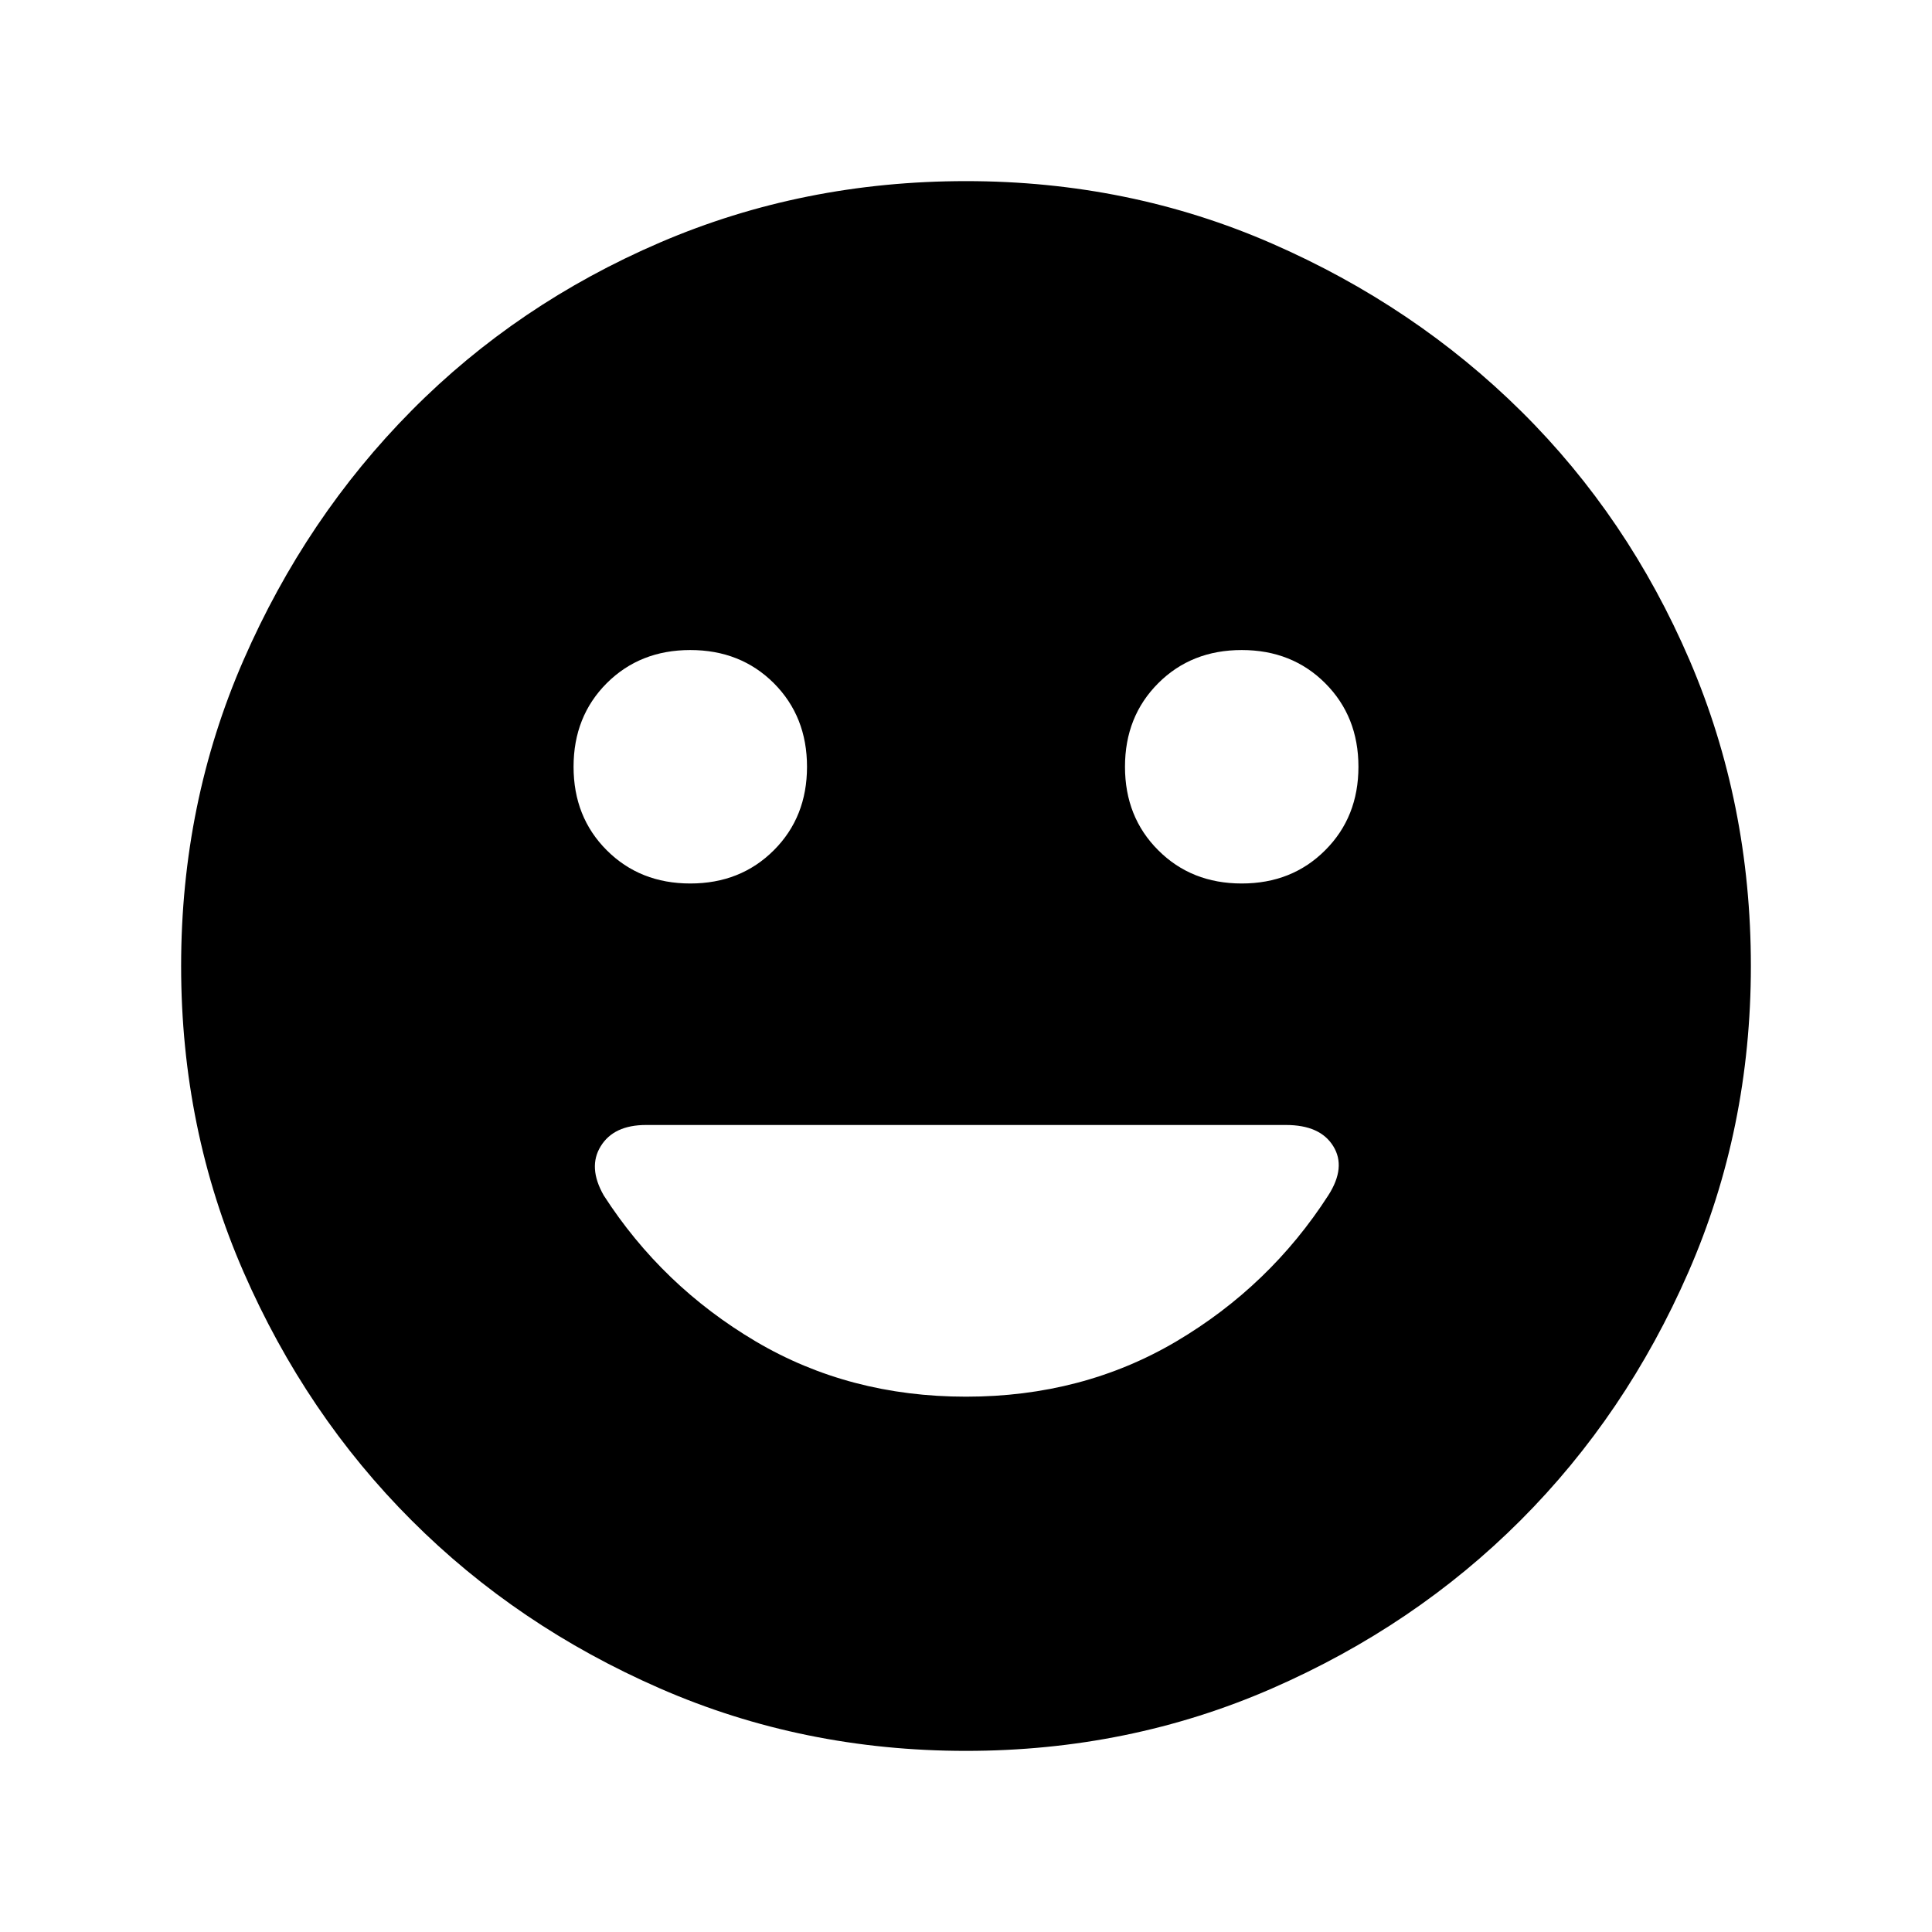 <svg xmlns="http://www.w3.org/2000/svg" height="24" width="24"><path d="M15.425 10.975Q16.05 10.975 16.462 10.562Q16.875 10.15 16.875 9.525Q16.875 8.9 16.462 8.487Q16.05 8.075 15.425 8.075Q14.8 8.075 14.388 8.487Q13.975 8.9 13.975 9.525Q13.975 10.15 14.388 10.562Q14.8 10.975 15.425 10.975ZM8.575 10.975Q9.2 10.975 9.613 10.562Q10.025 10.15 10.025 9.525Q10.025 8.9 9.613 8.487Q9.2 8.075 8.575 8.075Q7.95 8.075 7.537 8.487Q7.125 8.9 7.125 9.525Q7.125 10.15 7.537 10.562Q7.95 10.975 8.575 10.975ZM12 17.35Q13.45 17.35 14.613 16.663Q15.775 15.975 16.5 14.85Q16.725 14.5 16.562 14.238Q16.4 13.975 15.975 13.975H8.025Q7.625 13.975 7.463 14.238Q7.3 14.5 7.5 14.85Q8.225 15.975 9.387 16.663Q10.55 17.35 12 17.35ZM12 21.75Q9.975 21.75 8.2 20.975Q6.425 20.2 5.113 18.887Q3.8 17.575 3.025 15.8Q2.25 14.025 2.25 12Q2.25 9.975 3.025 8.2Q3.8 6.425 5.113 5.1Q6.425 3.775 8.2 3.012Q9.975 2.25 12 2.25Q14.025 2.25 15.8 3.025Q17.575 3.8 18.9 5.112Q20.225 6.425 20.988 8.2Q21.75 9.975 21.75 12Q21.75 14.025 20.975 15.8Q20.2 17.575 18.888 18.887Q17.575 20.2 15.8 20.975Q14.025 21.75 12 21.75Z"/></svg>
